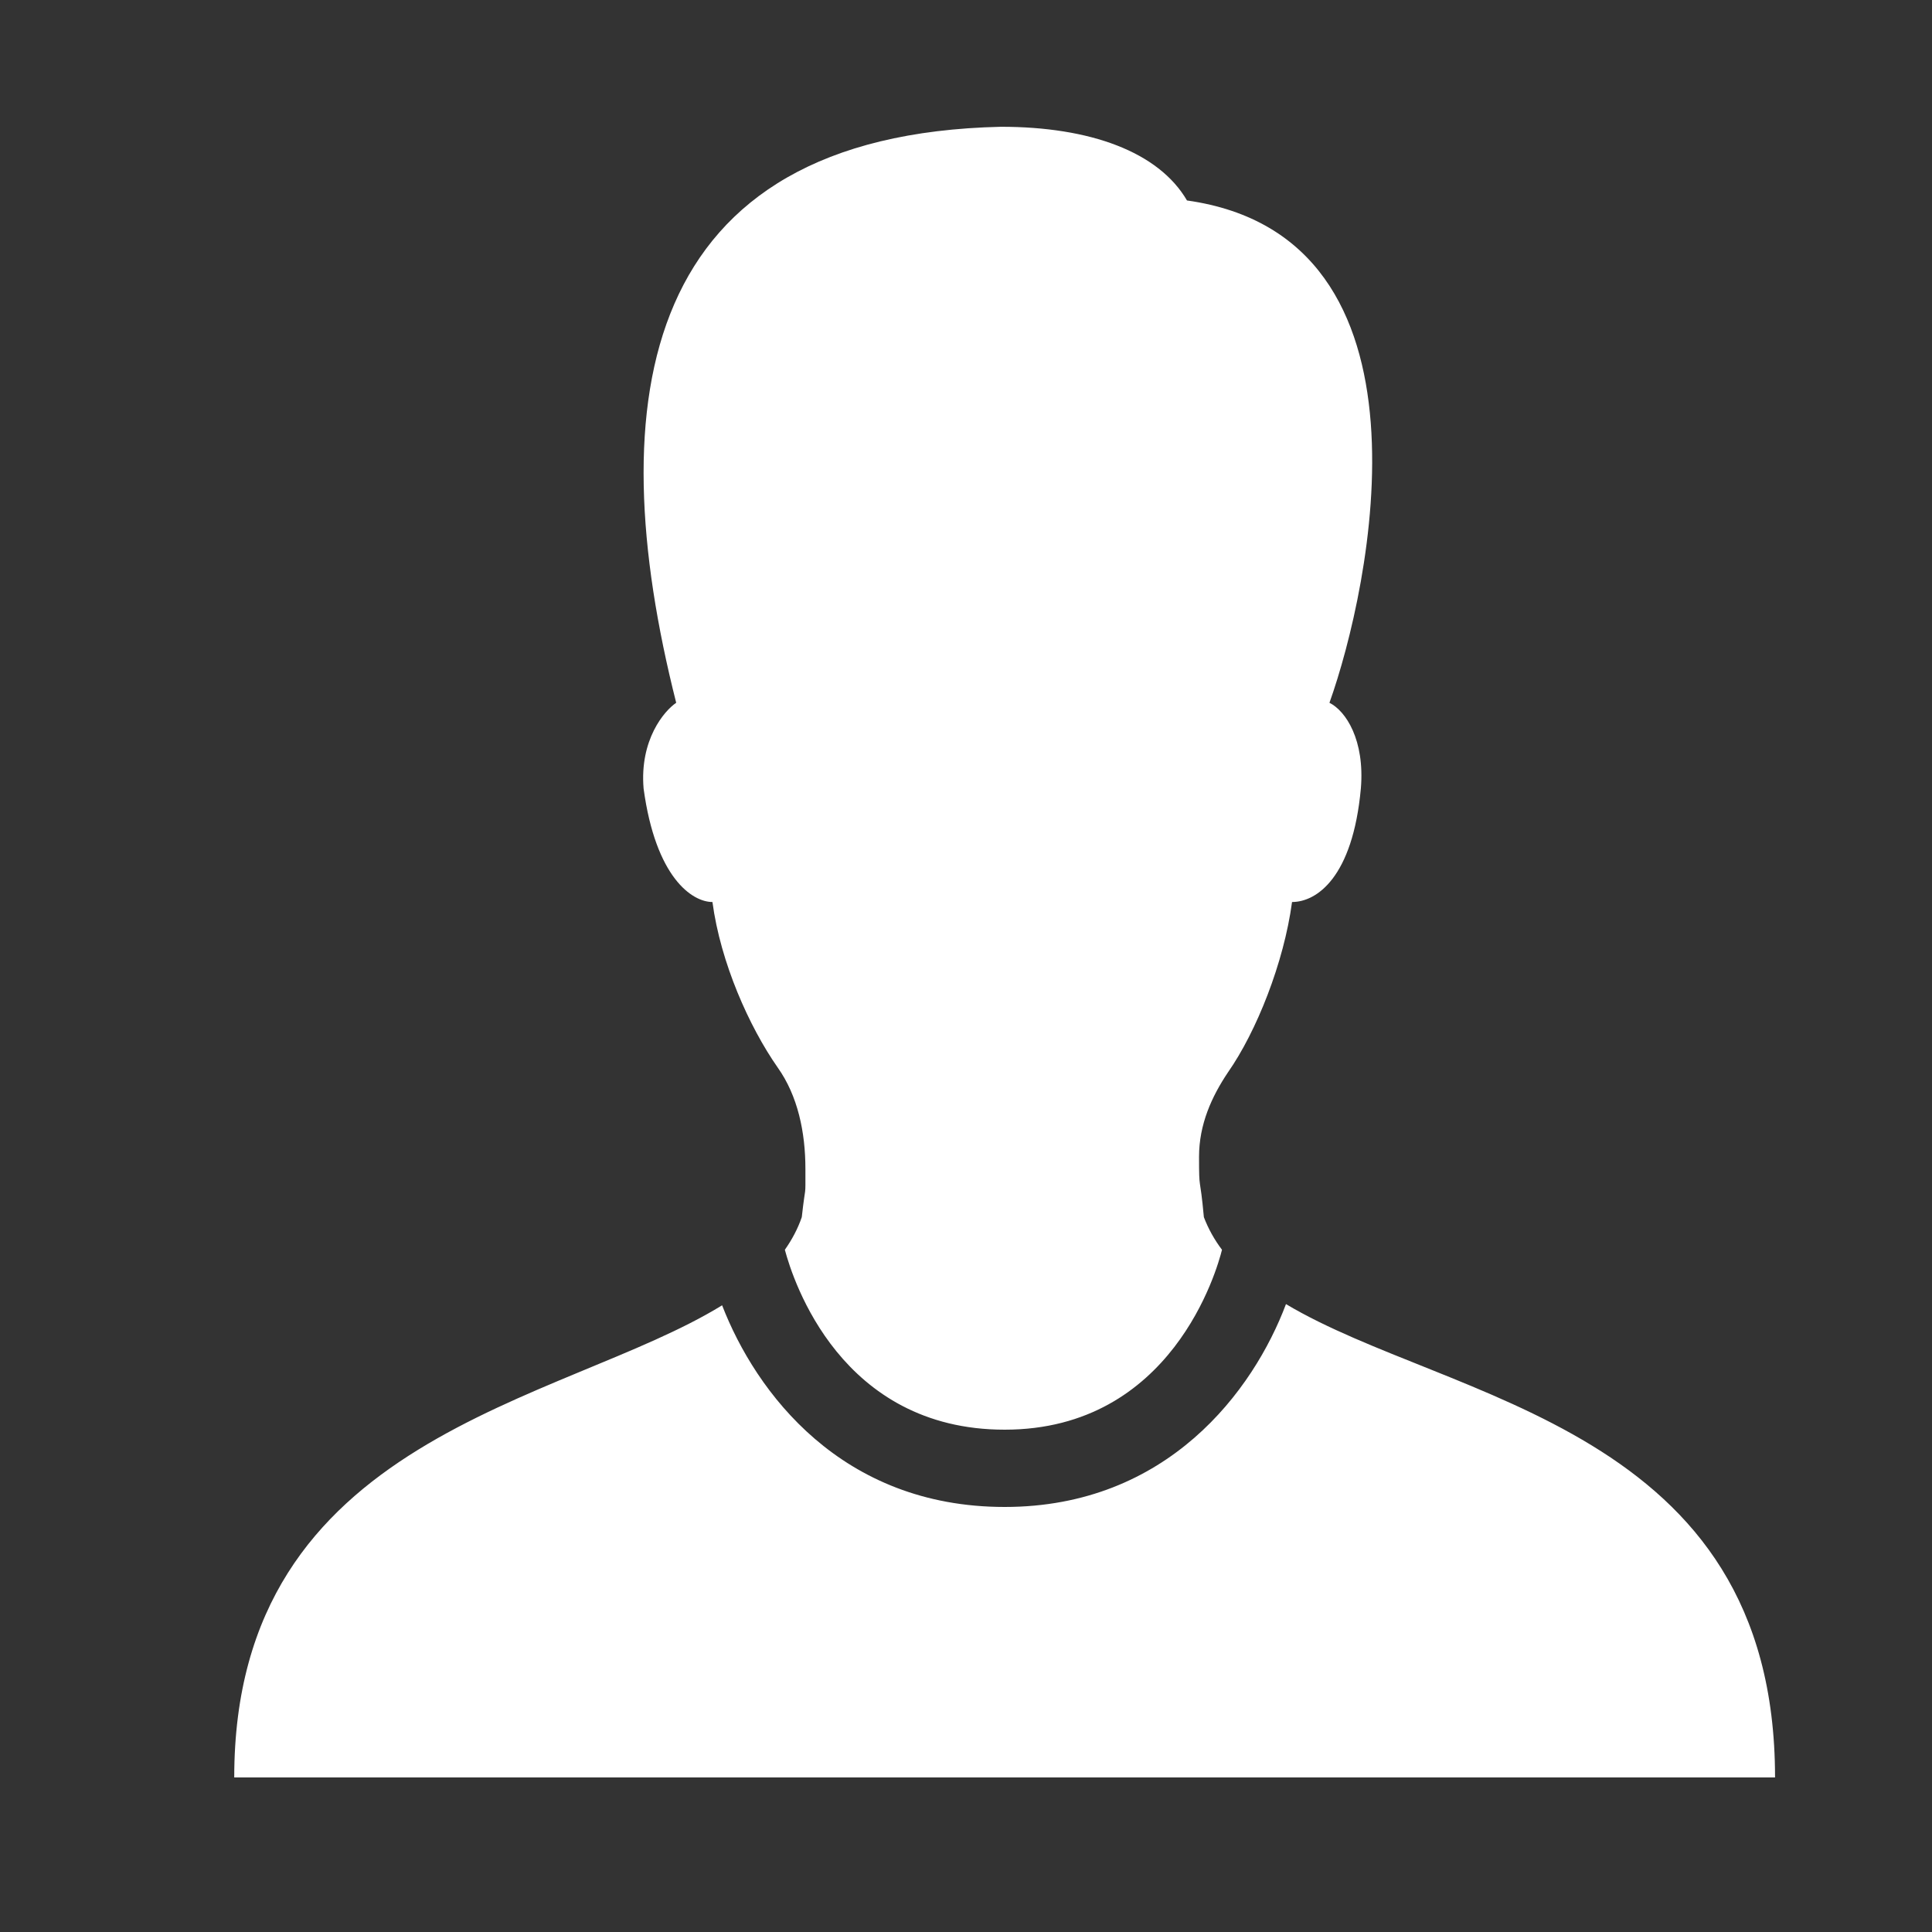<svg xmlns="http://www.w3.org/2000/svg" viewBox="0 0 50 50" width="50px" height="50px">
  <rect x="0" y="0" width="50" height="50" fill="#333333" stroke="none"/>
  <path d="M 25.906 3.281 C 16.566 3.492 15.508 10.316 17.5 18.188 C 17.188 18.398 16.551 19.148 16.656 20.406 C 16.969 22.715 17.914 23.344 18.438 23.344 C 18.648 24.918 19.391 26.574 20.125 27.625 C 20.648 28.359 20.844 29.305 20.844 30.25 C 20.844 31.09 20.855 30.555 20.75 31.5 C 20.645 31.805 20.496 32.082 20.312 32.344 C 20.527 33.152 21.766 37 26 37 C 30.336 37 31.5 32.848 31.625 32.344 C 31.43 32.086 31.273 31.805 31.156 31.5 C 31.051 30.348 31.031 30.883 31.031 29.938 C 31.031 29.098 31.359 28.379 31.781 27.75 C 32.516 26.699 33.227 24.918 33.438 23.344 C 34.07 23.344 35.008 22.715 35.219 20.406 C 35.324 19.148 34.828 18.398 34.406 18.188 C 35.457 15.25 37.434 6.133 30.719 5.188 C 29.984 3.93 28.215 3.281 25.906 3.281 Z M 33.281 33.75 C 32.441 35.984 30.219 39 26 39 C 21.777 39 19.562 36.039 18.688 33.781 C 14.531 36.34 6.062 37.125 6.062 46 L 45.938 46 C 45.938 36.898 37.508 36.273 33.281 33.75 Z" fill="#FFFFFF" />
</svg>